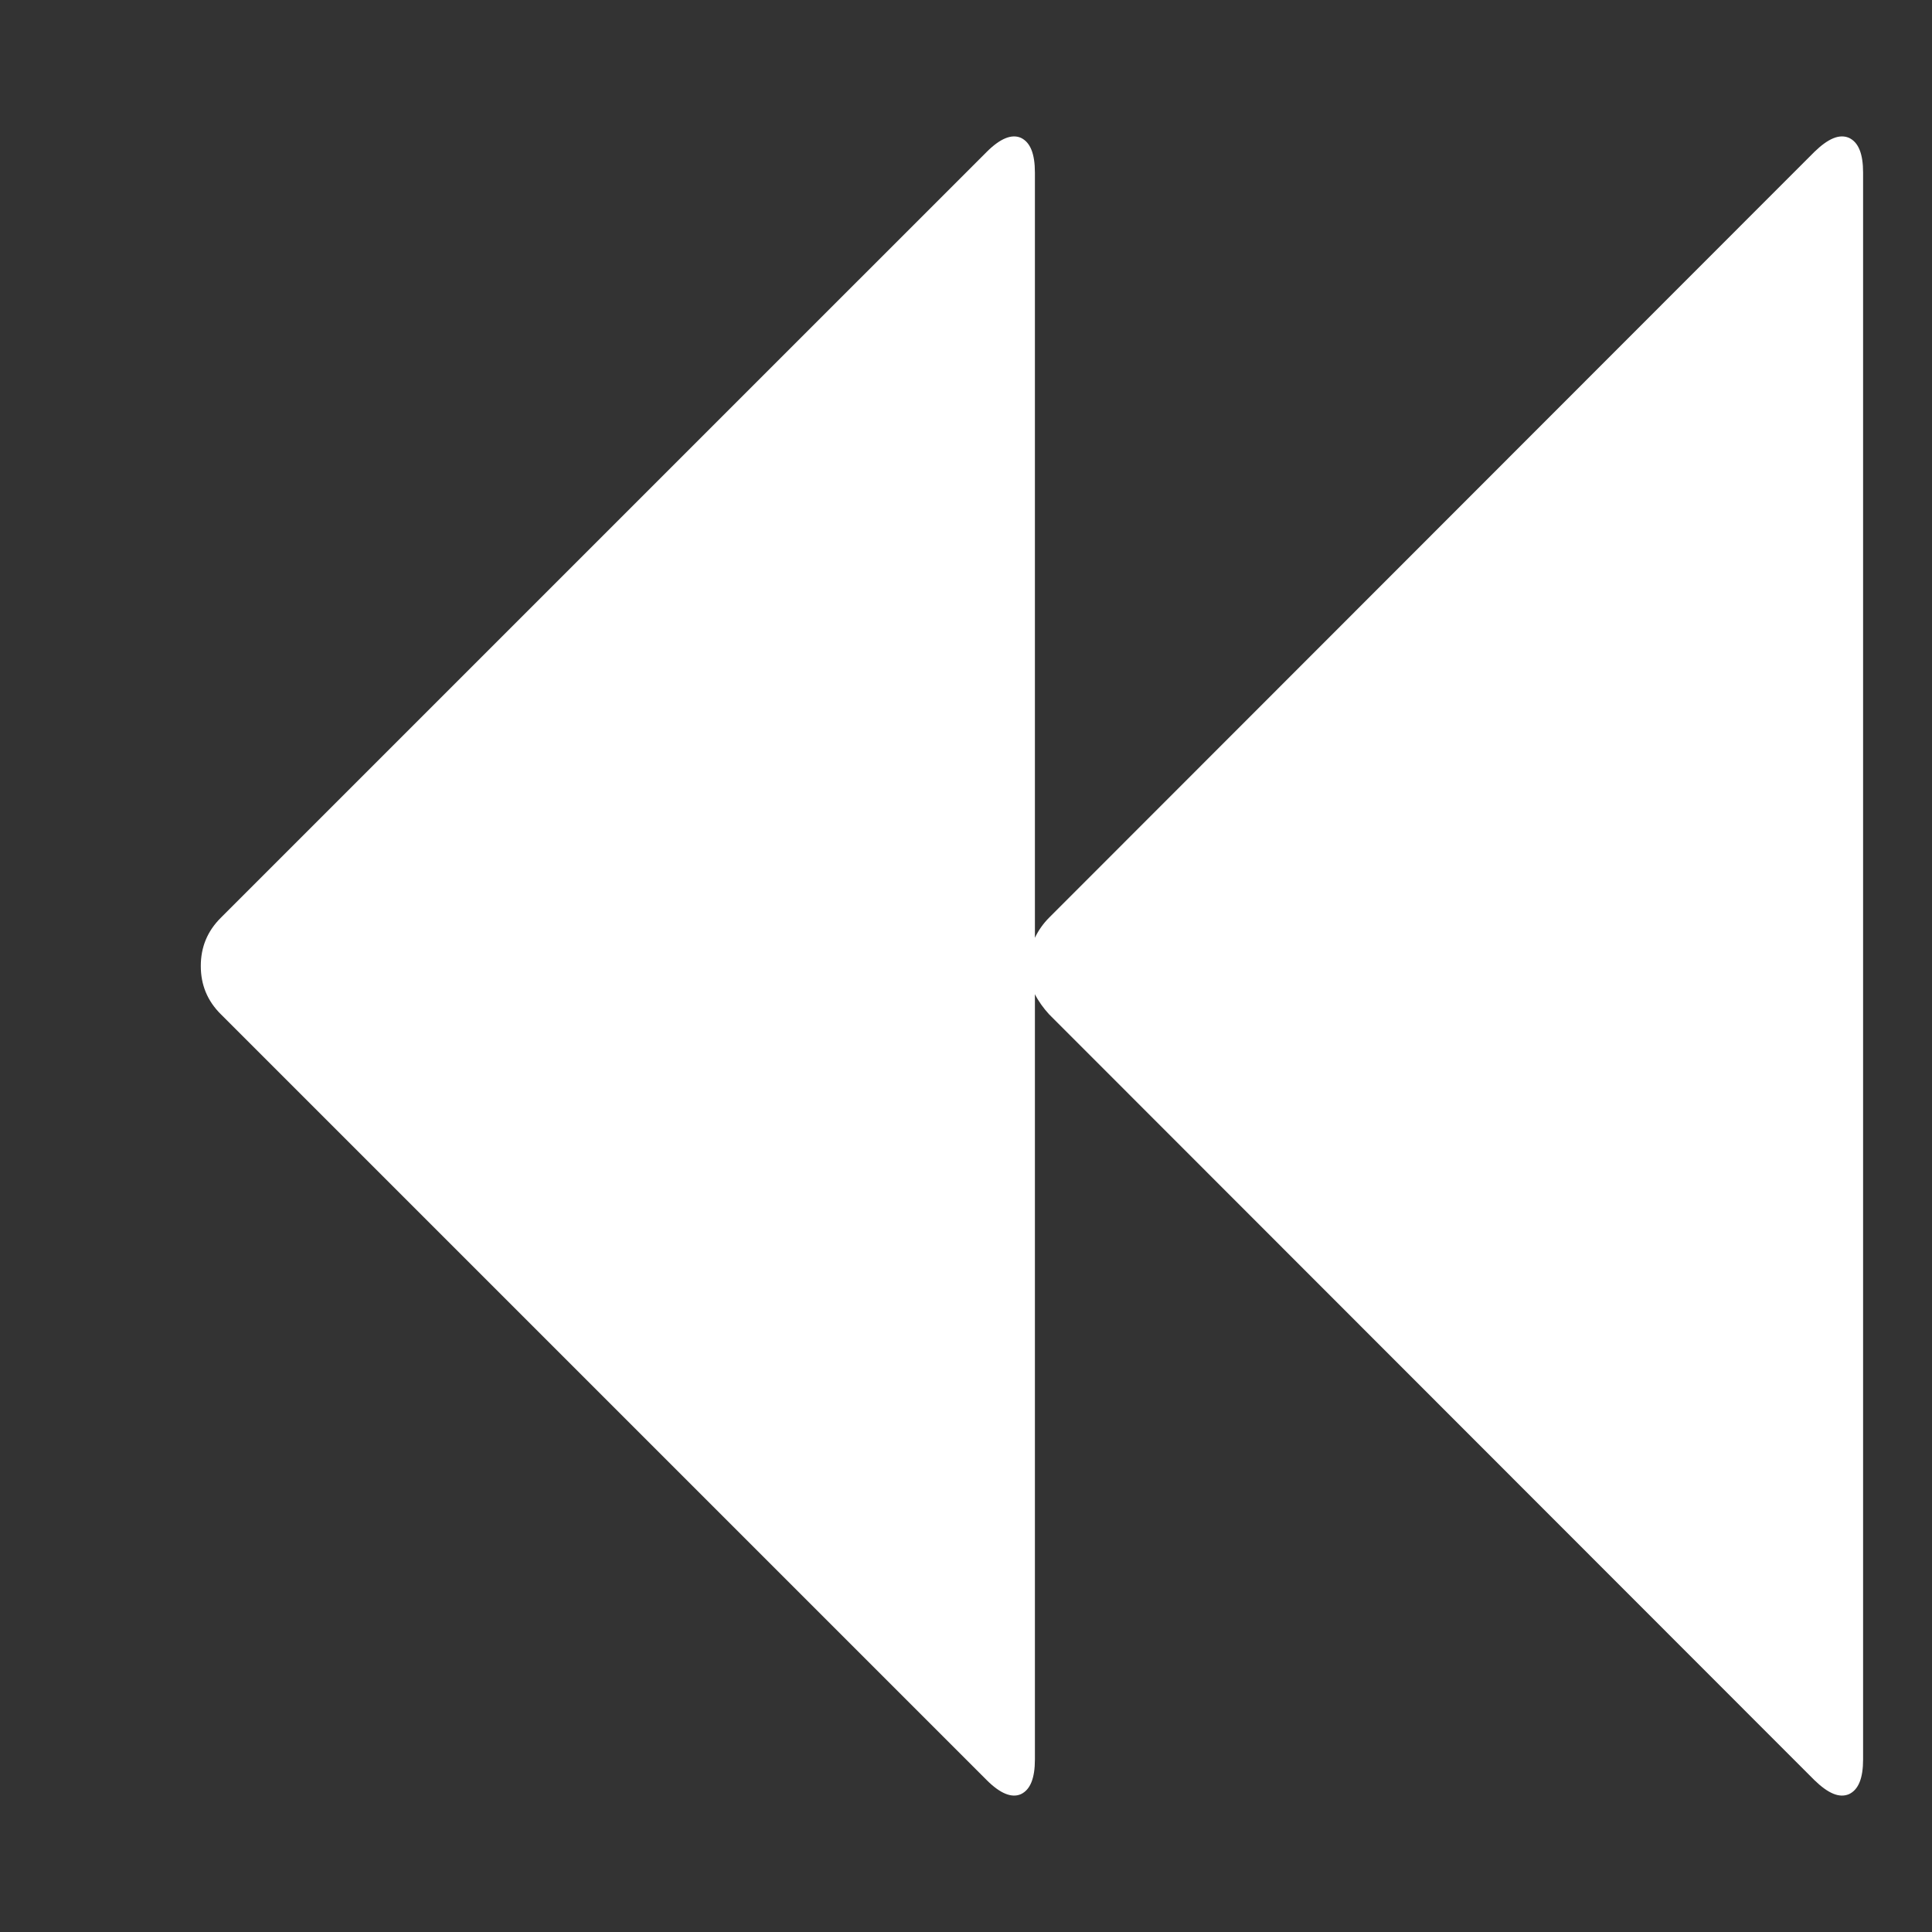 <svg version="1.1" xmlns="http://www.w3.org/2000/svg" xlink="http://www.w3.org/1999/xlink" x="0px" y="0px" width="15px" height="15px" viewBox="0 0 15 15" style="enable-background:new 0 0 15 15;" space="preserve">
    <rect x="0" y="0" width="15" height="15" fill="#333333" stroke="none"/>
    <path d="M14.086,1.18C14.195,1.074,14.281,1.039,14.355,1.07C14.43,1.105,14.465,1.195,14.465,1.34L14.465,13.66C14.465,13.805,14.43,13.895,14.355,13.93C14.281,13.961,14.195,13.926,14.086,13.82L8.145,7.875C8.102,7.828,8.062,7.773,8.035,7.719L8.035,13.66C8.035,13.805,8,13.895,7.926,13.93C7.855,13.961,7.766,13.926,7.66,13.82L1.715,7.875C1.609,7.77,1.559,7.645,1.559,7.5C1.559,7.355,1.609,7.23,1.715,7.125L7.66,1.18C7.766,1.074,7.855,1.039,7.926,1.07C8,1.105,8.035,1.195,8.035,1.34L8.035,7.281C8.062,7.223,8.102,7.168,8.145,7.125ZM14.086,1.18" fill="#FFFFFF"/>
    </svg>